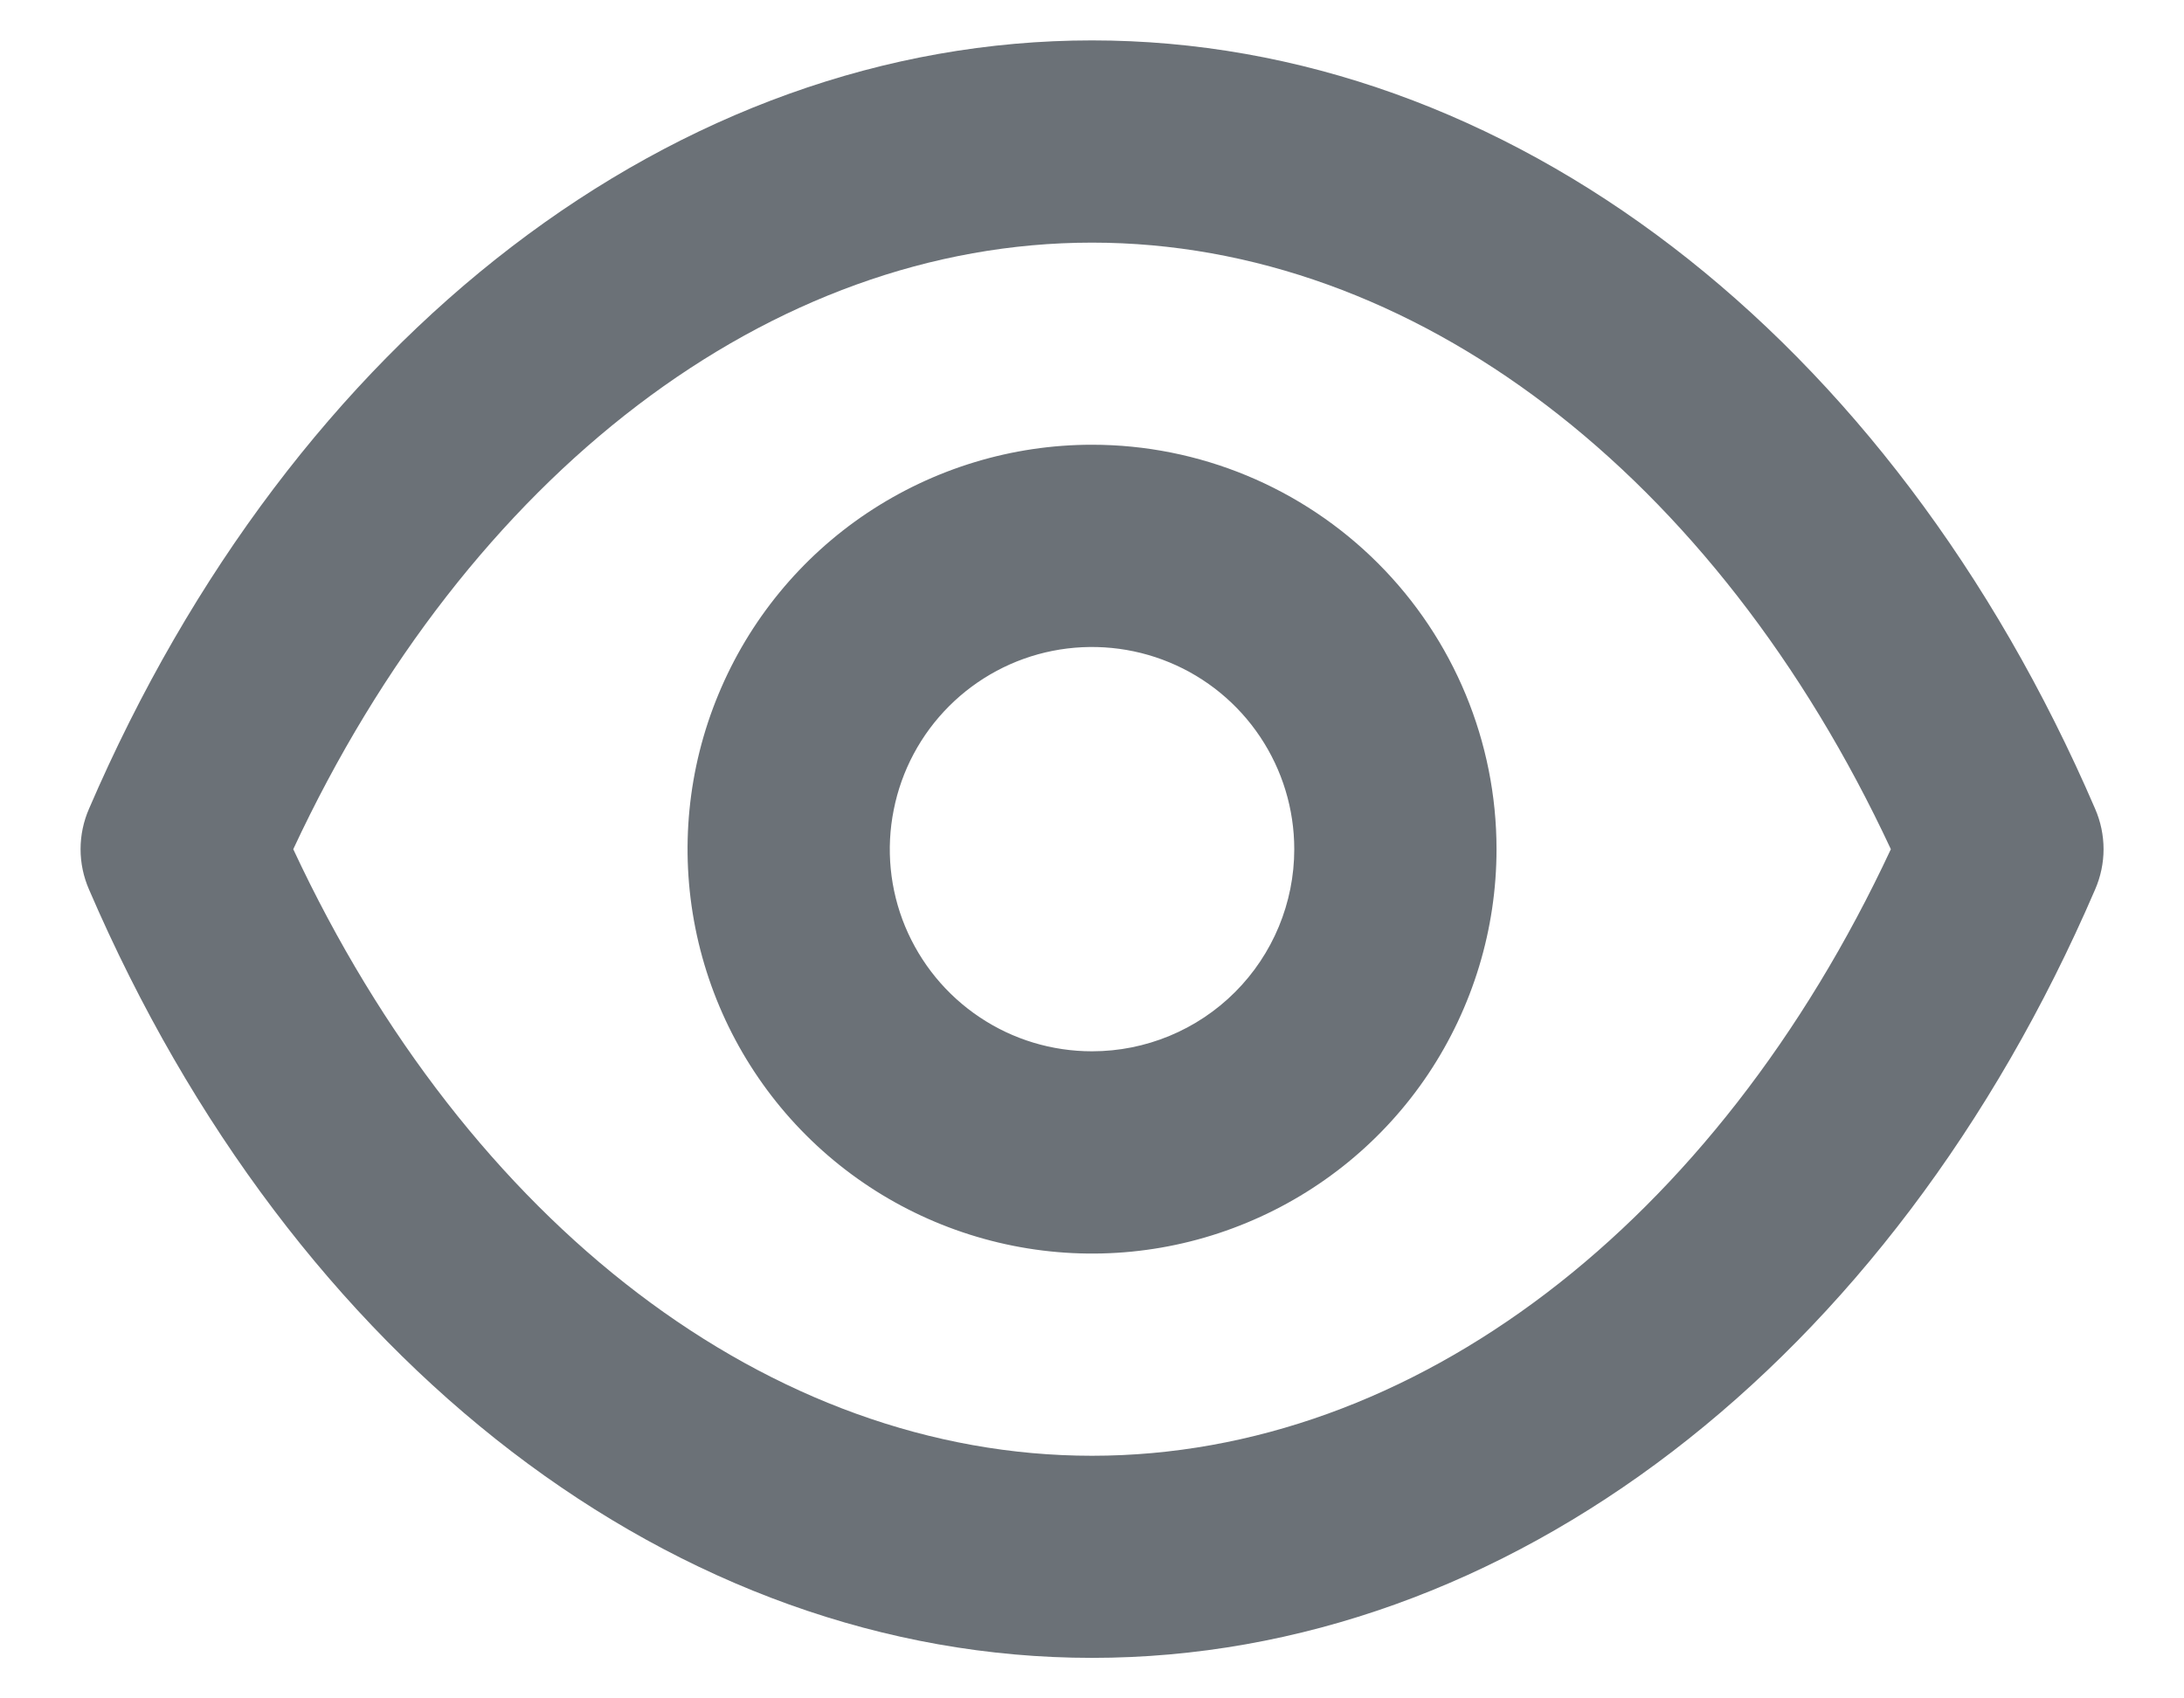 <svg width="18" height="14" viewBox="0 0 18 14" fill="none" xmlns="http://www.w3.org/2000/svg">
<path d="M17.267 6.666C15.584 2.758 12.417 0.333 9 0.333C5.584 0.333 2.417 2.758 0.734 6.666C0.688 6.771 0.664 6.885 0.664 7C0.664 7.114 0.688 7.228 0.734 7.333C2.417 11.241 5.584 13.666 9 13.666C12.417 13.666 15.584 11.241 17.267 7.333C17.313 7.228 17.337 7.114 17.337 7C17.337 6.885 17.313 6.771 17.267 6.666ZM9 12C6.35 12 3.859 10.091 2.417 7C3.859 3.908 6.35 2 9 2C11.65 2 14.142 3.908 15.584 7C14.142 10.091 11.65 12 9 12ZM9 3.666C8.341 3.666 7.697 3.862 7.148 4.228C6.6 4.594 6.173 5.115 5.921 5.724C5.668 6.333 5.602 7.003 5.731 7.65C5.86 8.297 6.177 8.891 6.643 9.357C7.109 9.823 7.703 10.14 8.35 10.269C8.997 10.398 9.667 10.332 10.276 10.079C10.885 9.827 11.406 9.4 11.772 8.852C12.138 8.303 12.334 7.659 12.334 7C12.334 6.116 11.982 5.268 11.357 4.643C10.732 4.018 9.884 3.666 9 3.666ZM9 8.666C8.671 8.666 8.348 8.569 8.074 8.385C7.8 8.202 7.587 7.942 7.46 7.637C7.334 7.333 7.301 6.998 7.366 6.675C7.43 6.351 7.589 6.054 7.822 5.821C8.055 5.588 8.352 5.429 8.675 5.365C8.998 5.301 9.334 5.334 9.638 5.46C9.943 5.586 10.203 5.8 10.386 6.074C10.569 6.348 10.667 6.67 10.667 7C10.667 7.442 10.491 7.866 10.179 8.178C9.866 8.491 9.442 8.666 9 8.666Z" fill="#6B7177"/>
</svg>
